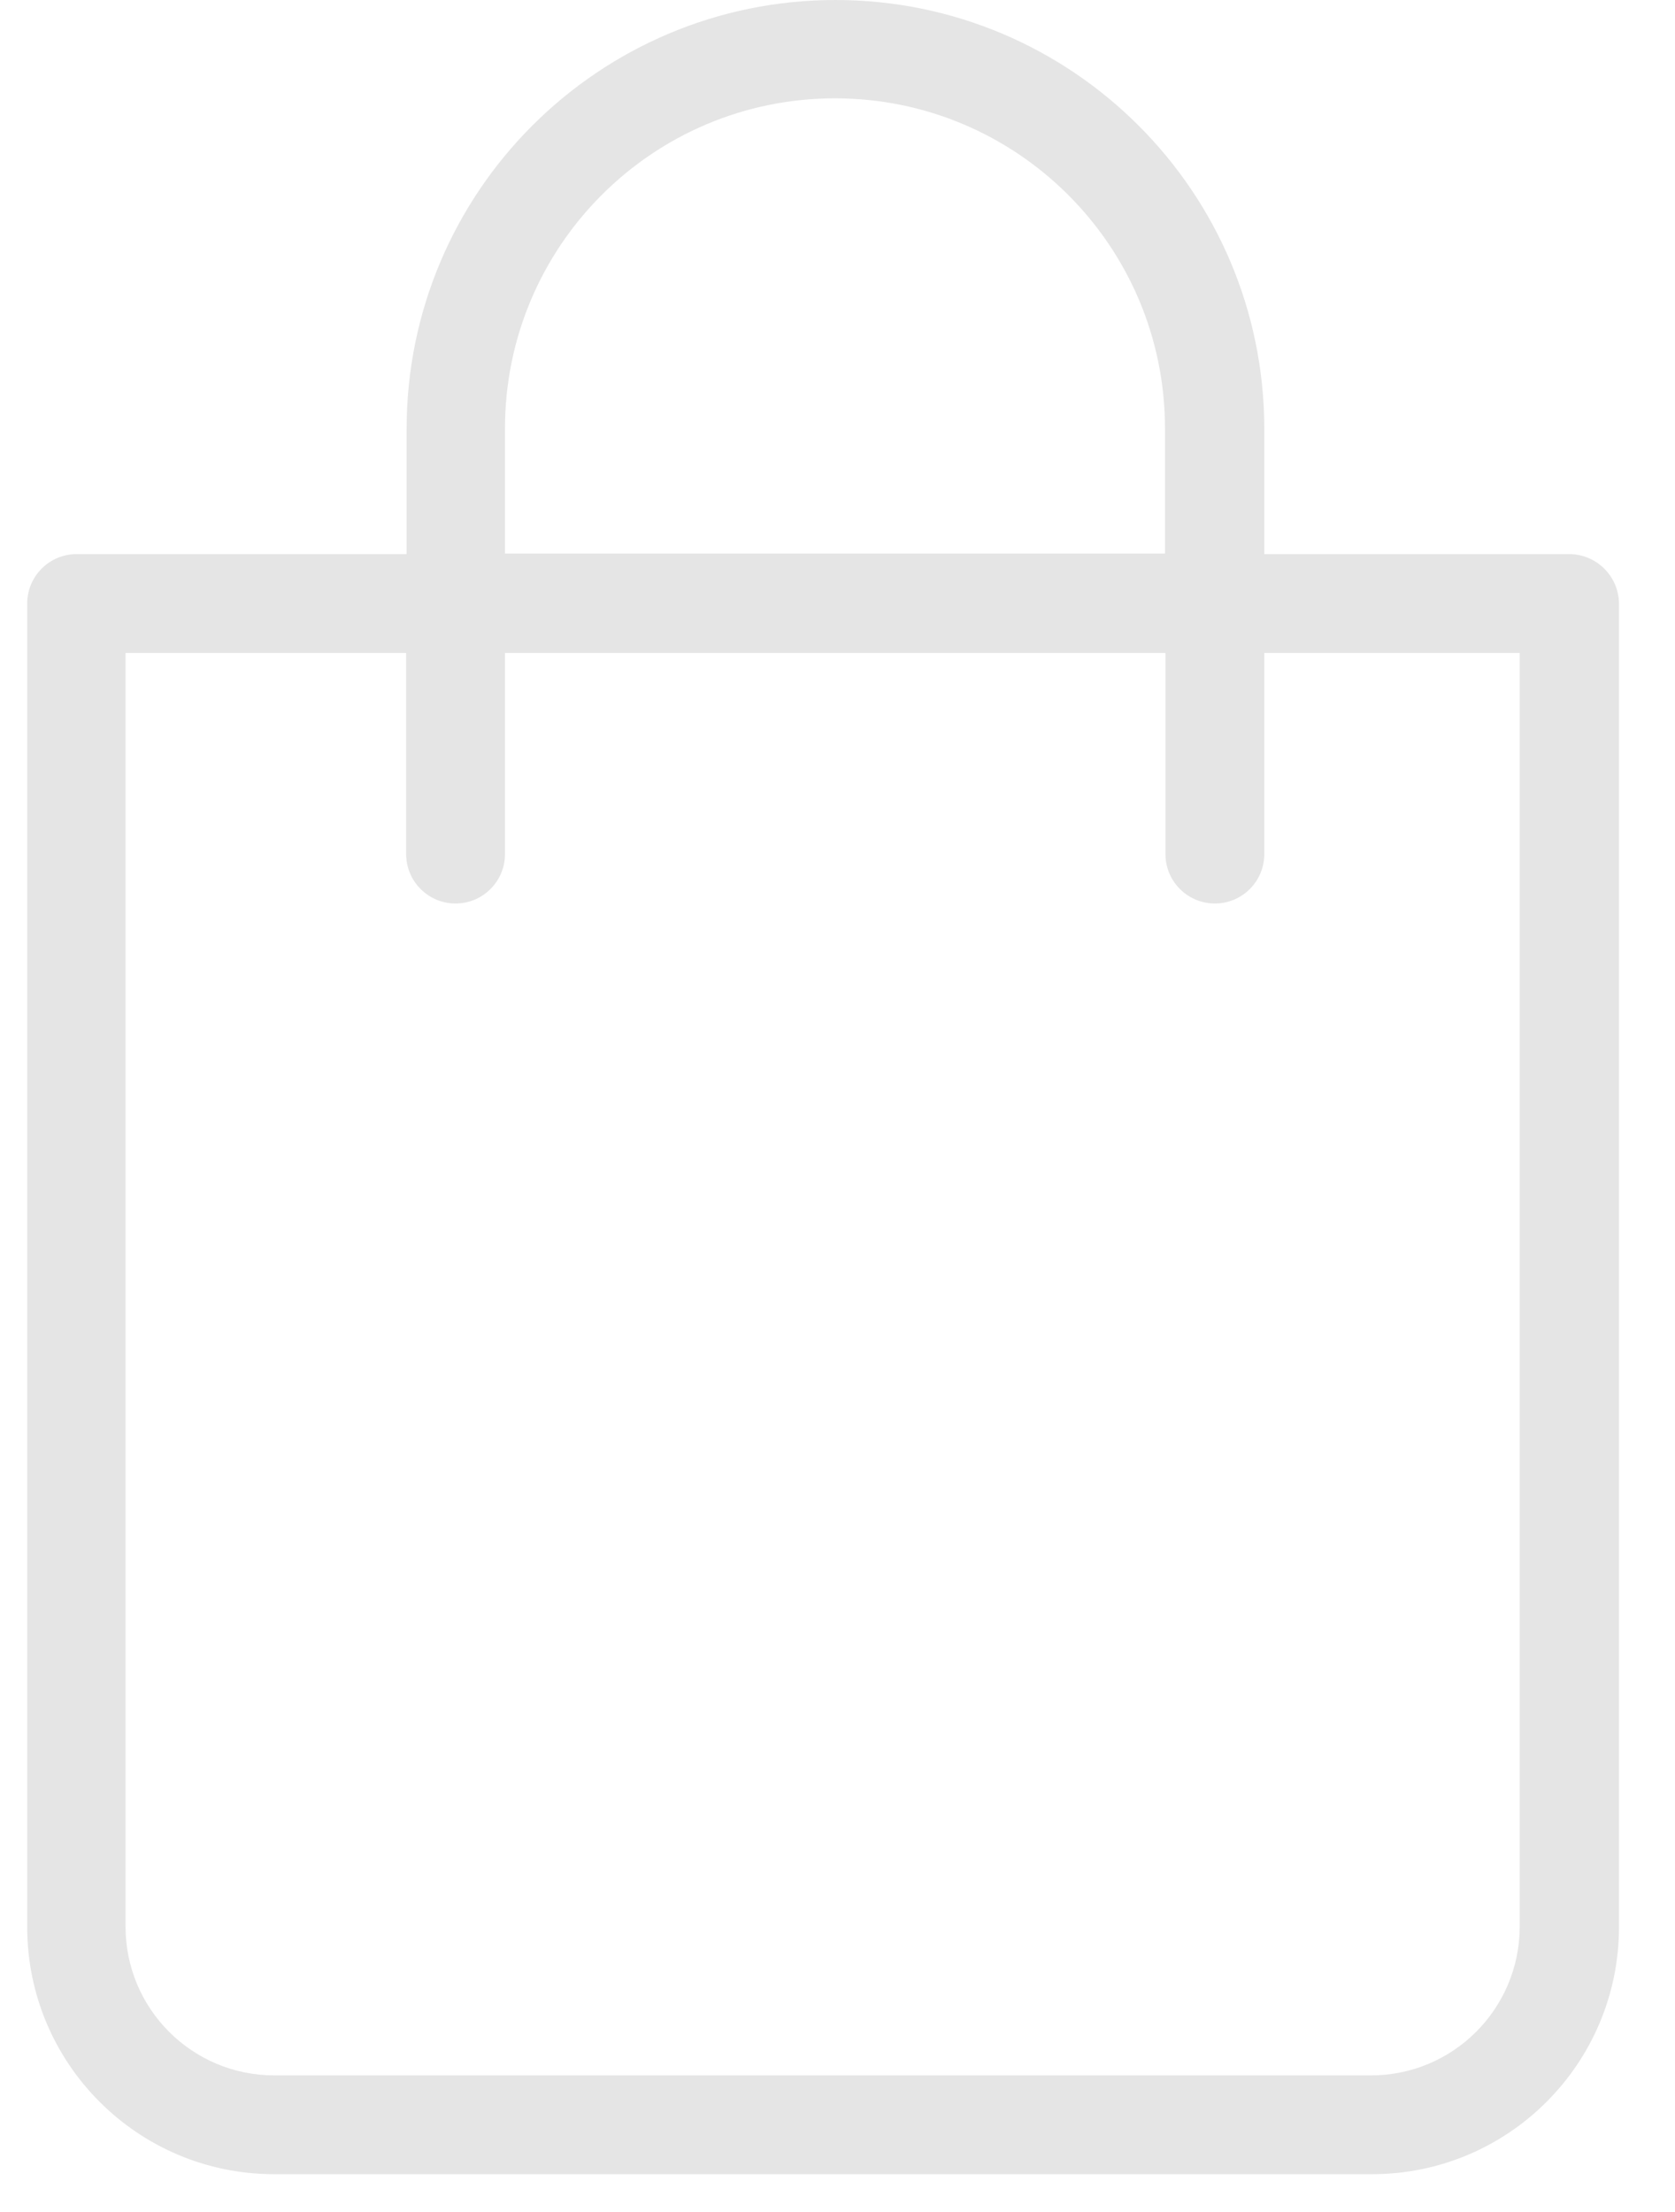 <svg width="25" height="33" viewBox="0 0 25 33" fill="none" xmlns="http://www.w3.org/2000/svg">
<path d="M23.419 8.266H18.87V6.4C18.87 2.866 16.004 0 12.47 0C8.935 0 6.069 2.866 6.069 6.4V8.266H1.144C0.737 8.267 0.407 8.596 0.406 9.003V28.749C0.407 30.785 2.057 32.436 4.093 32.436H20.477C22.513 32.436 24.163 30.785 24.164 28.749V9.003C24.159 8.595 23.828 8.267 23.419 8.266ZM7.537 6.393C7.537 3.673 9.742 1.467 12.462 1.467C15.183 1.467 17.388 3.673 17.388 6.393V8.258H7.537V6.393ZM22.682 28.749C22.678 29.97 21.69 30.958 20.47 30.962H4.086C2.866 30.958 1.877 29.97 1.874 28.749V9.741H6.062V12.742C6.062 13.149 6.392 13.479 6.799 13.479C7.206 13.479 7.537 13.149 7.537 12.742V9.741H17.395V12.742C17.395 13.149 17.725 13.479 18.133 13.479C18.54 13.479 18.87 13.149 18.87 12.742V9.741H22.682V28.749Z" fill="#E5E5E5"/>
</svg>

